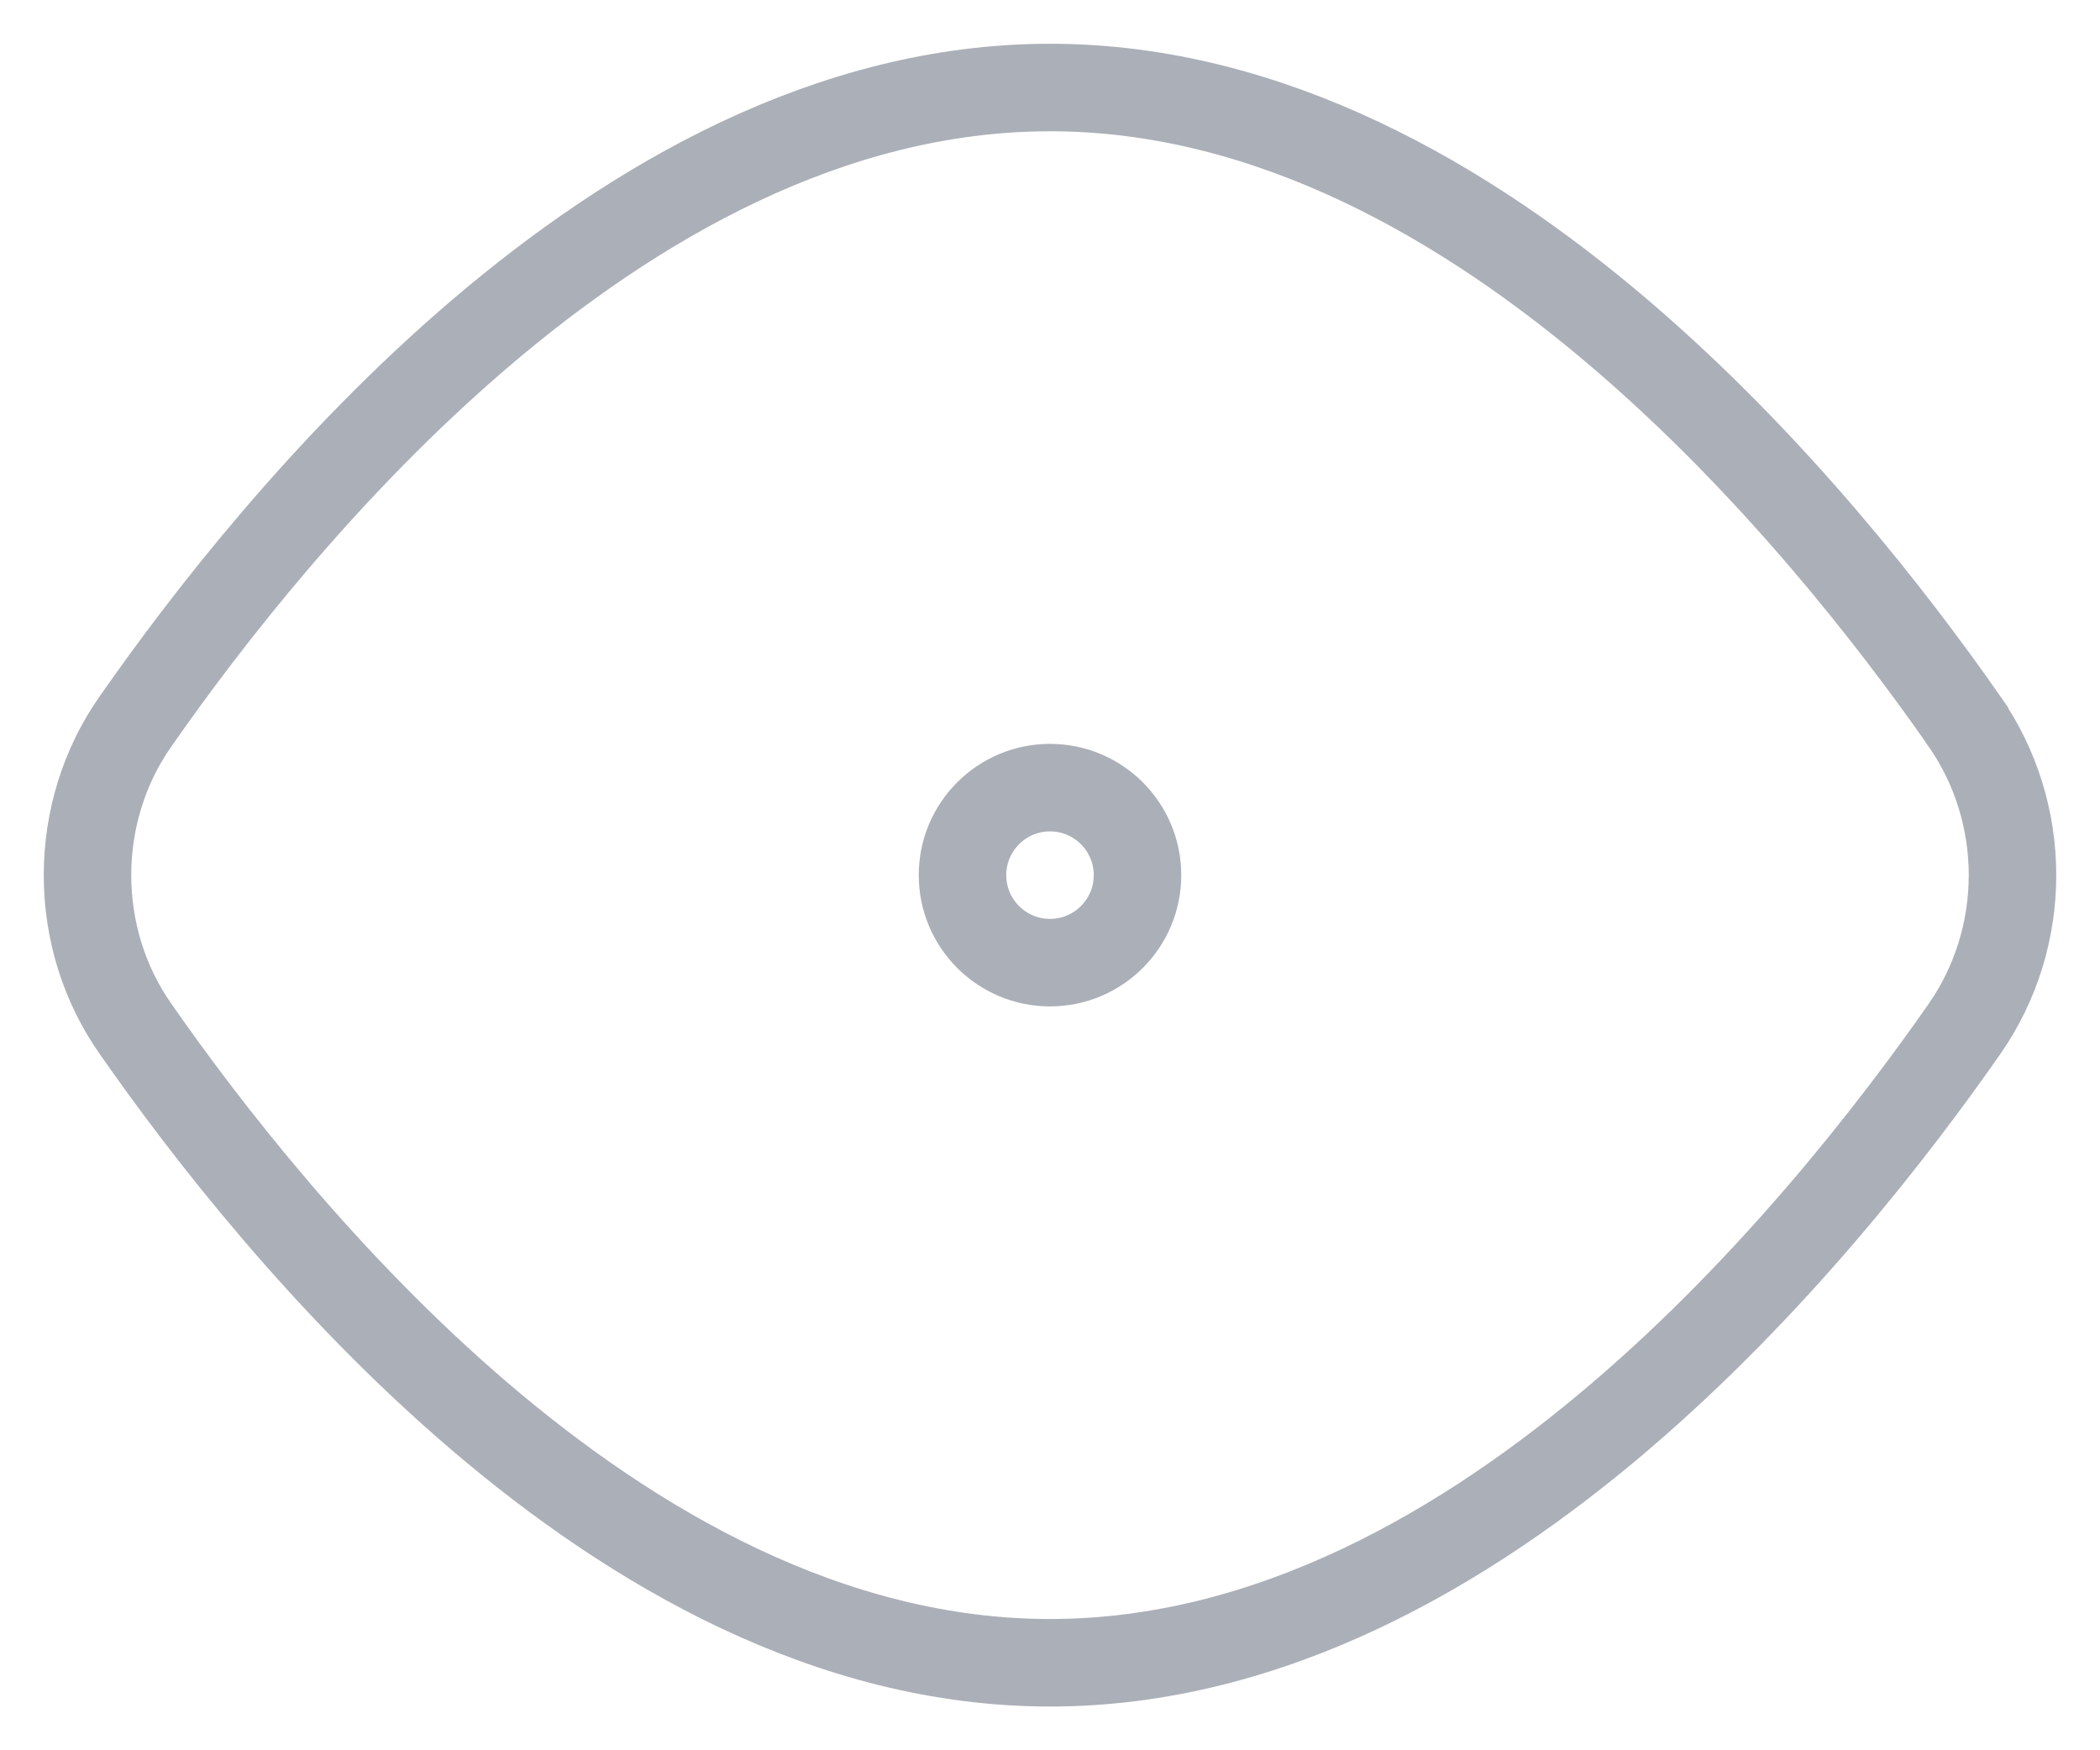 <svg width="24" height="20" viewBox="0 0 24 20" fill="none" xmlns="http://www.w3.org/2000/svg">
<g opacity="0.56">
<path d="M22.451 8.243L22.451 8.242C21.65 7.094 20.274 5.314 18.513 3.811C16.768 2.322 14.523 1 12 1C9.478 1 7.232 2.322 5.487 3.811C3.728 5.313 2.352 7.091 1.552 8.239C1.189 8.753 1 9.372 1 10C1 10.628 1.189 11.247 1.552 11.761C2.352 12.909 3.728 14.687 5.487 16.189C7.232 17.678 9.478 19 12 19C14.523 19 16.768 17.678 18.513 16.189C20.274 14.686 21.65 12.906 22.451 11.758L22.451 11.758C23.183 10.707 23.183 9.294 22.451 8.243Z" stroke="#6A7080" strokeWidth="2"/>
<path d="M12 11C12.552 11 13 10.552 13 10C13 9.448 12.552 9 12 9C11.448 9 11 9.448 11 10C11 10.552 11.448 11 12 11Z" stroke="#6A7080" strokeWidth="2"/>
</g>
</svg>
